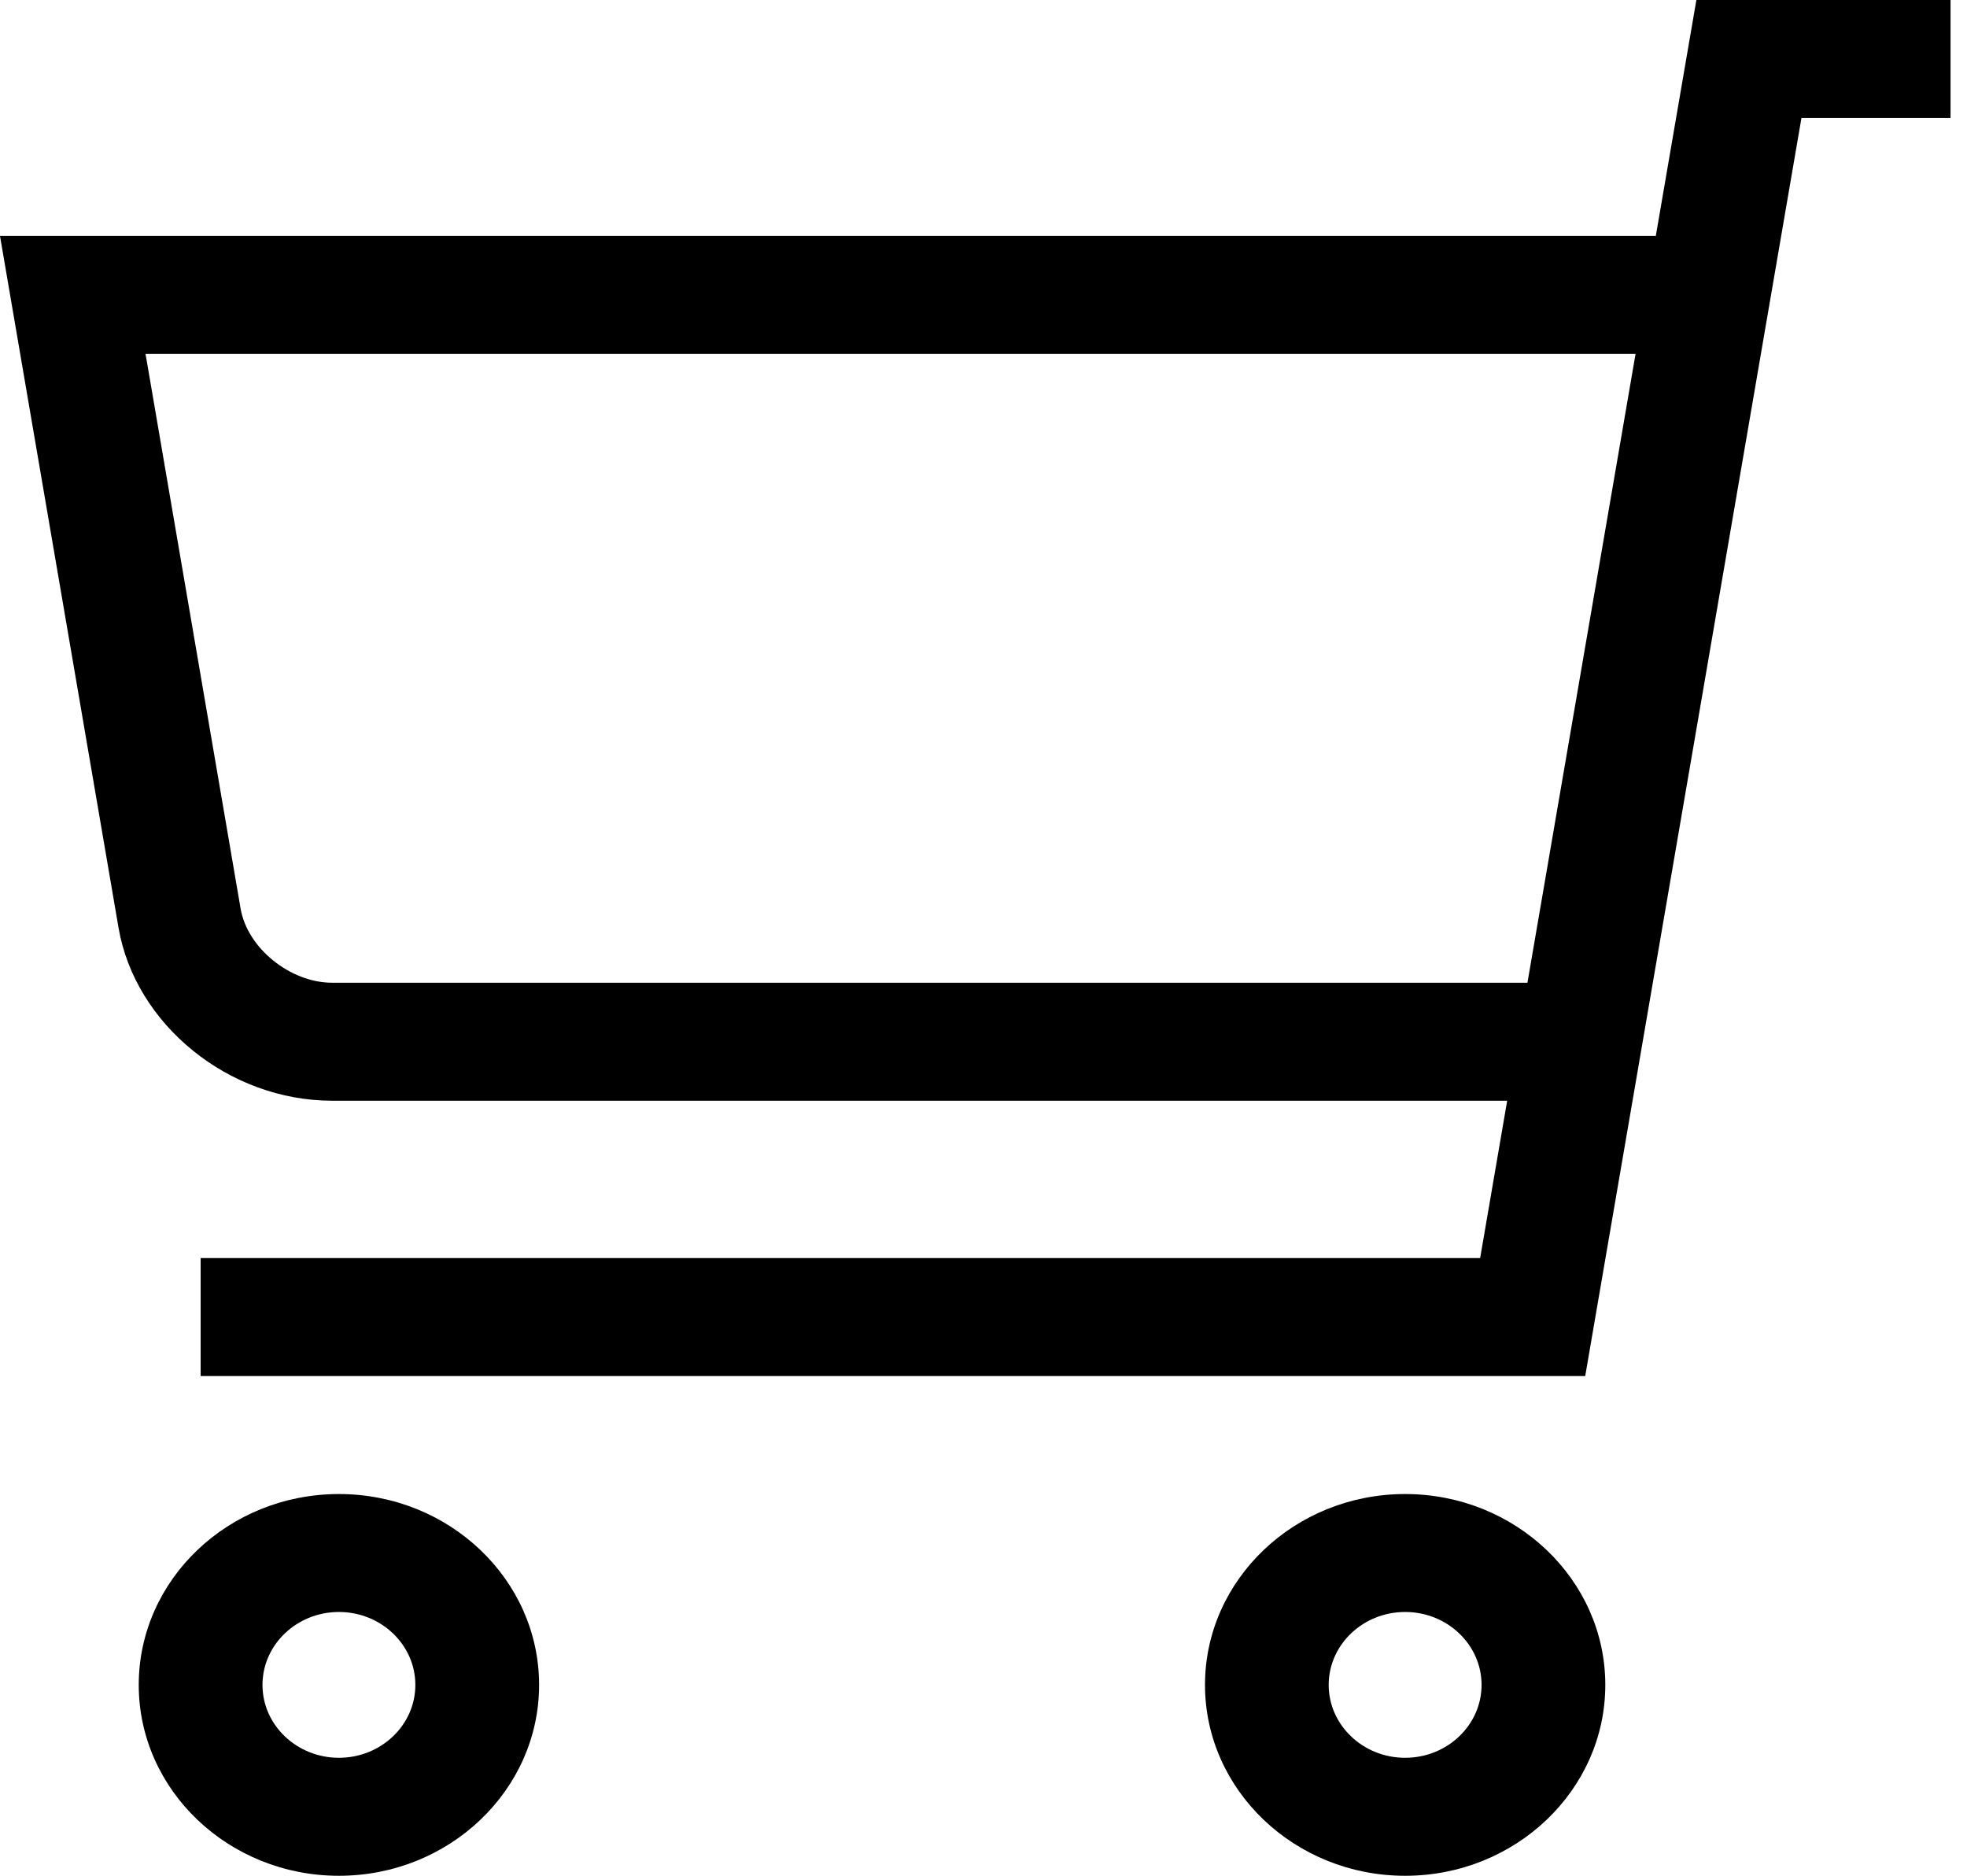 <svg width="43" height="41" viewBox="0 0 43 41" fill="none" xmlns="http://www.w3.org/2000/svg">
<path d="M7.409 32.656C4.996 32.656 3.033 34.527 3.033 36.828C3.033 39.128 4.996 41 7.409 41C9.822 41 11.785 39.128 11.785 36.828C11.785 34.527 9.822 32.656 7.409 32.656ZM7.409 38.421C6.487 38.421 5.738 37.706 5.738 36.828C5.738 35.949 6.487 35.234 7.409 35.234C8.33 35.234 9.08 35.949 9.08 36.828C9.08 37.706 8.33 38.421 7.409 38.421Z" fill="black"/>
<path d="M30.717 32.656C28.305 32.656 26.342 34.527 26.342 36.828C26.342 39.128 28.305 41 30.717 41C33.13 41 35.093 39.128 35.093 36.828C35.093 34.527 33.13 32.656 30.717 32.656ZM30.717 38.421C29.796 38.421 29.046 37.706 29.046 36.828C29.046 35.949 29.796 35.234 30.717 35.234C31.639 35.234 32.388 35.949 32.388 36.828C32.388 37.706 31.639 38.421 30.717 38.421Z" fill="black"/>
<path d="M37.084 0L36.197 5.158H0L2.591 20.277C2.955 22.398 5.006 24.059 7.26 24.059H32.948L32.357 27.498H4.386V30.077H34.654L39.381 2.579H42.64V0H37.084ZM33.391 21.48H7.26C6.343 21.48 5.408 20.723 5.26 19.861L3.182 7.737H35.754L33.391 21.48Z" fill="black"/>
</svg>
